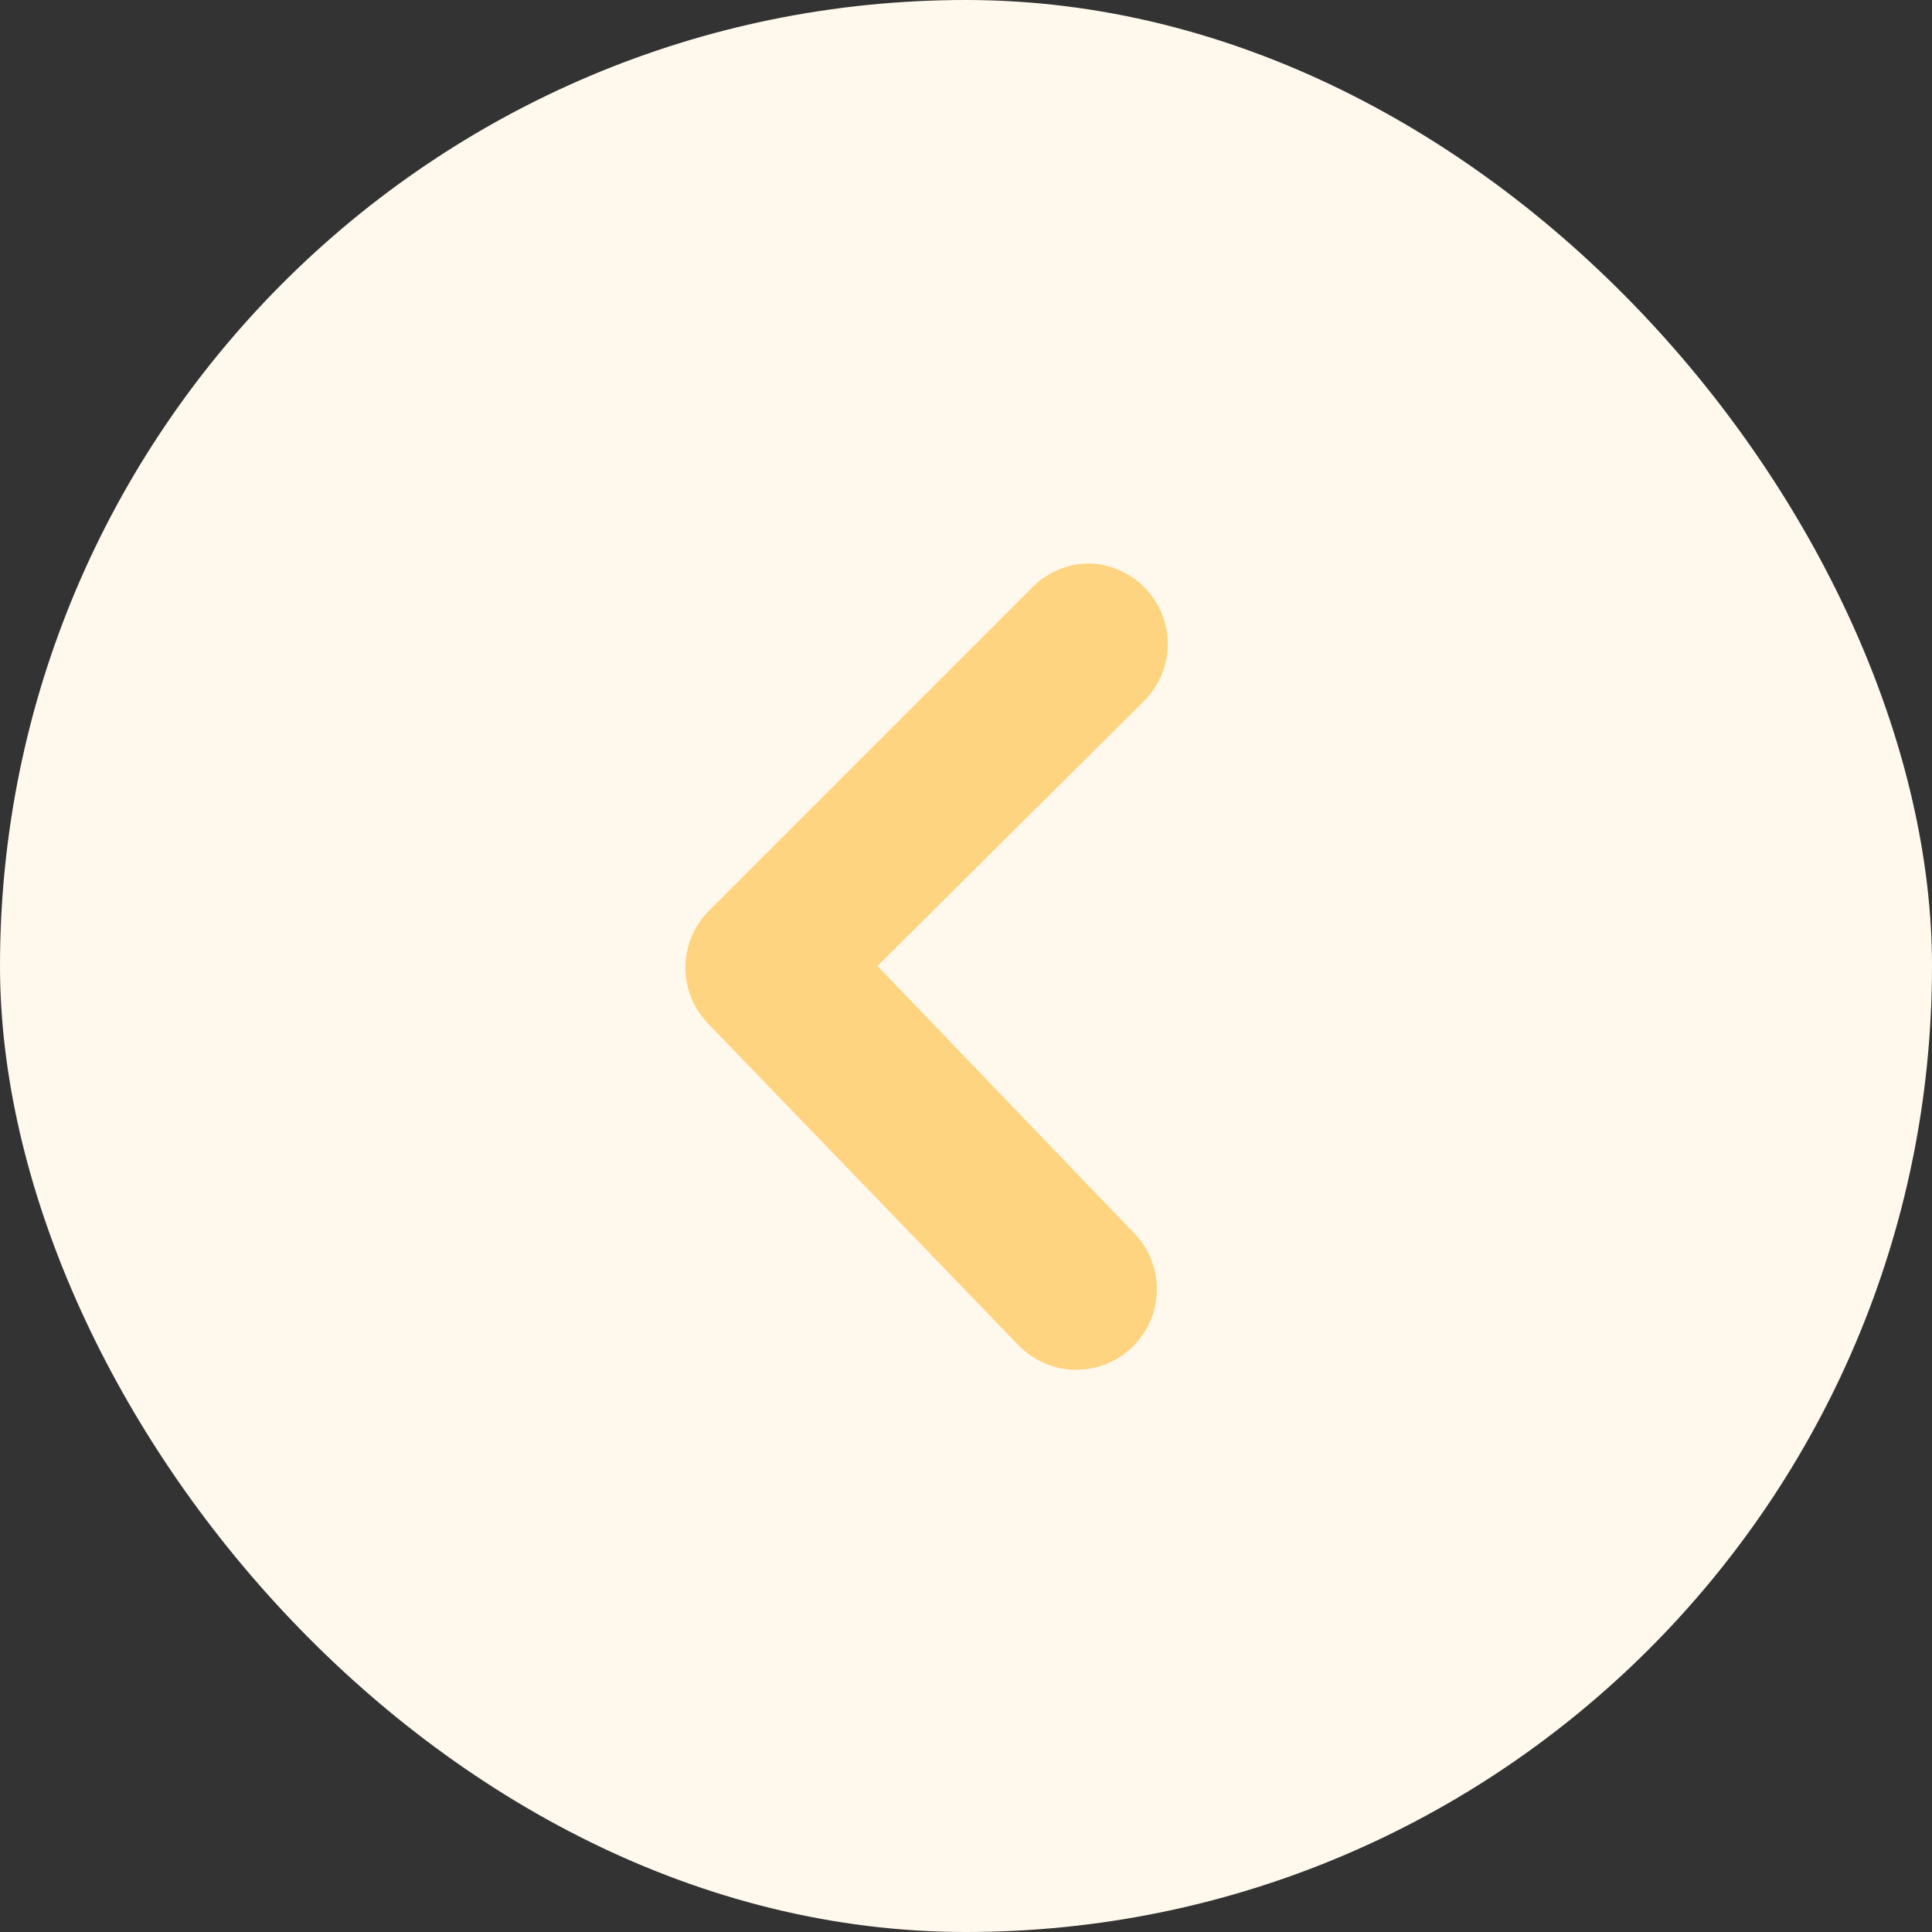 <svg width="24" height="24" viewBox="0 0 24 24" fill="none" xmlns="http://www.w3.org/2000/svg">
<rect x="0" y="0" width="24" height="24" fill="#333333" stroke="none"/>
<rect x="24" y="24" width="24" height="24" rx="12" transform="rotate(-180 24 24)" fill="#FFF9ED"/>
<path d="M13.5 7C13.632 6.999 13.762 7.024 13.884 7.074C14.006 7.124 14.117 7.197 14.21 7.29C14.304 7.383 14.378 7.494 14.429 7.615C14.48 7.737 14.506 7.868 14.506 8C14.506 8.132 14.48 8.263 14.429 8.385C14.378 8.506 14.304 8.617 14.21 8.71L10.9 12L14.08 15.31C14.266 15.497 14.371 15.751 14.371 16.015C14.371 16.279 14.266 16.533 14.08 16.72C13.987 16.814 13.876 16.888 13.755 16.939C13.633 16.99 13.502 17.016 13.37 17.016C13.238 17.016 13.107 16.99 12.985 16.939C12.864 16.888 12.753 16.814 12.66 16.72L8.8 12.72C8.617 12.533 8.514 12.282 8.514 12.02C8.514 11.758 8.617 11.507 8.8 11.32L12.8 7.32C12.89 7.223 12.998 7.145 13.118 7.09C13.238 7.035 13.368 7.004 13.5 7Z" fill="#FFD480"/>
</svg>
